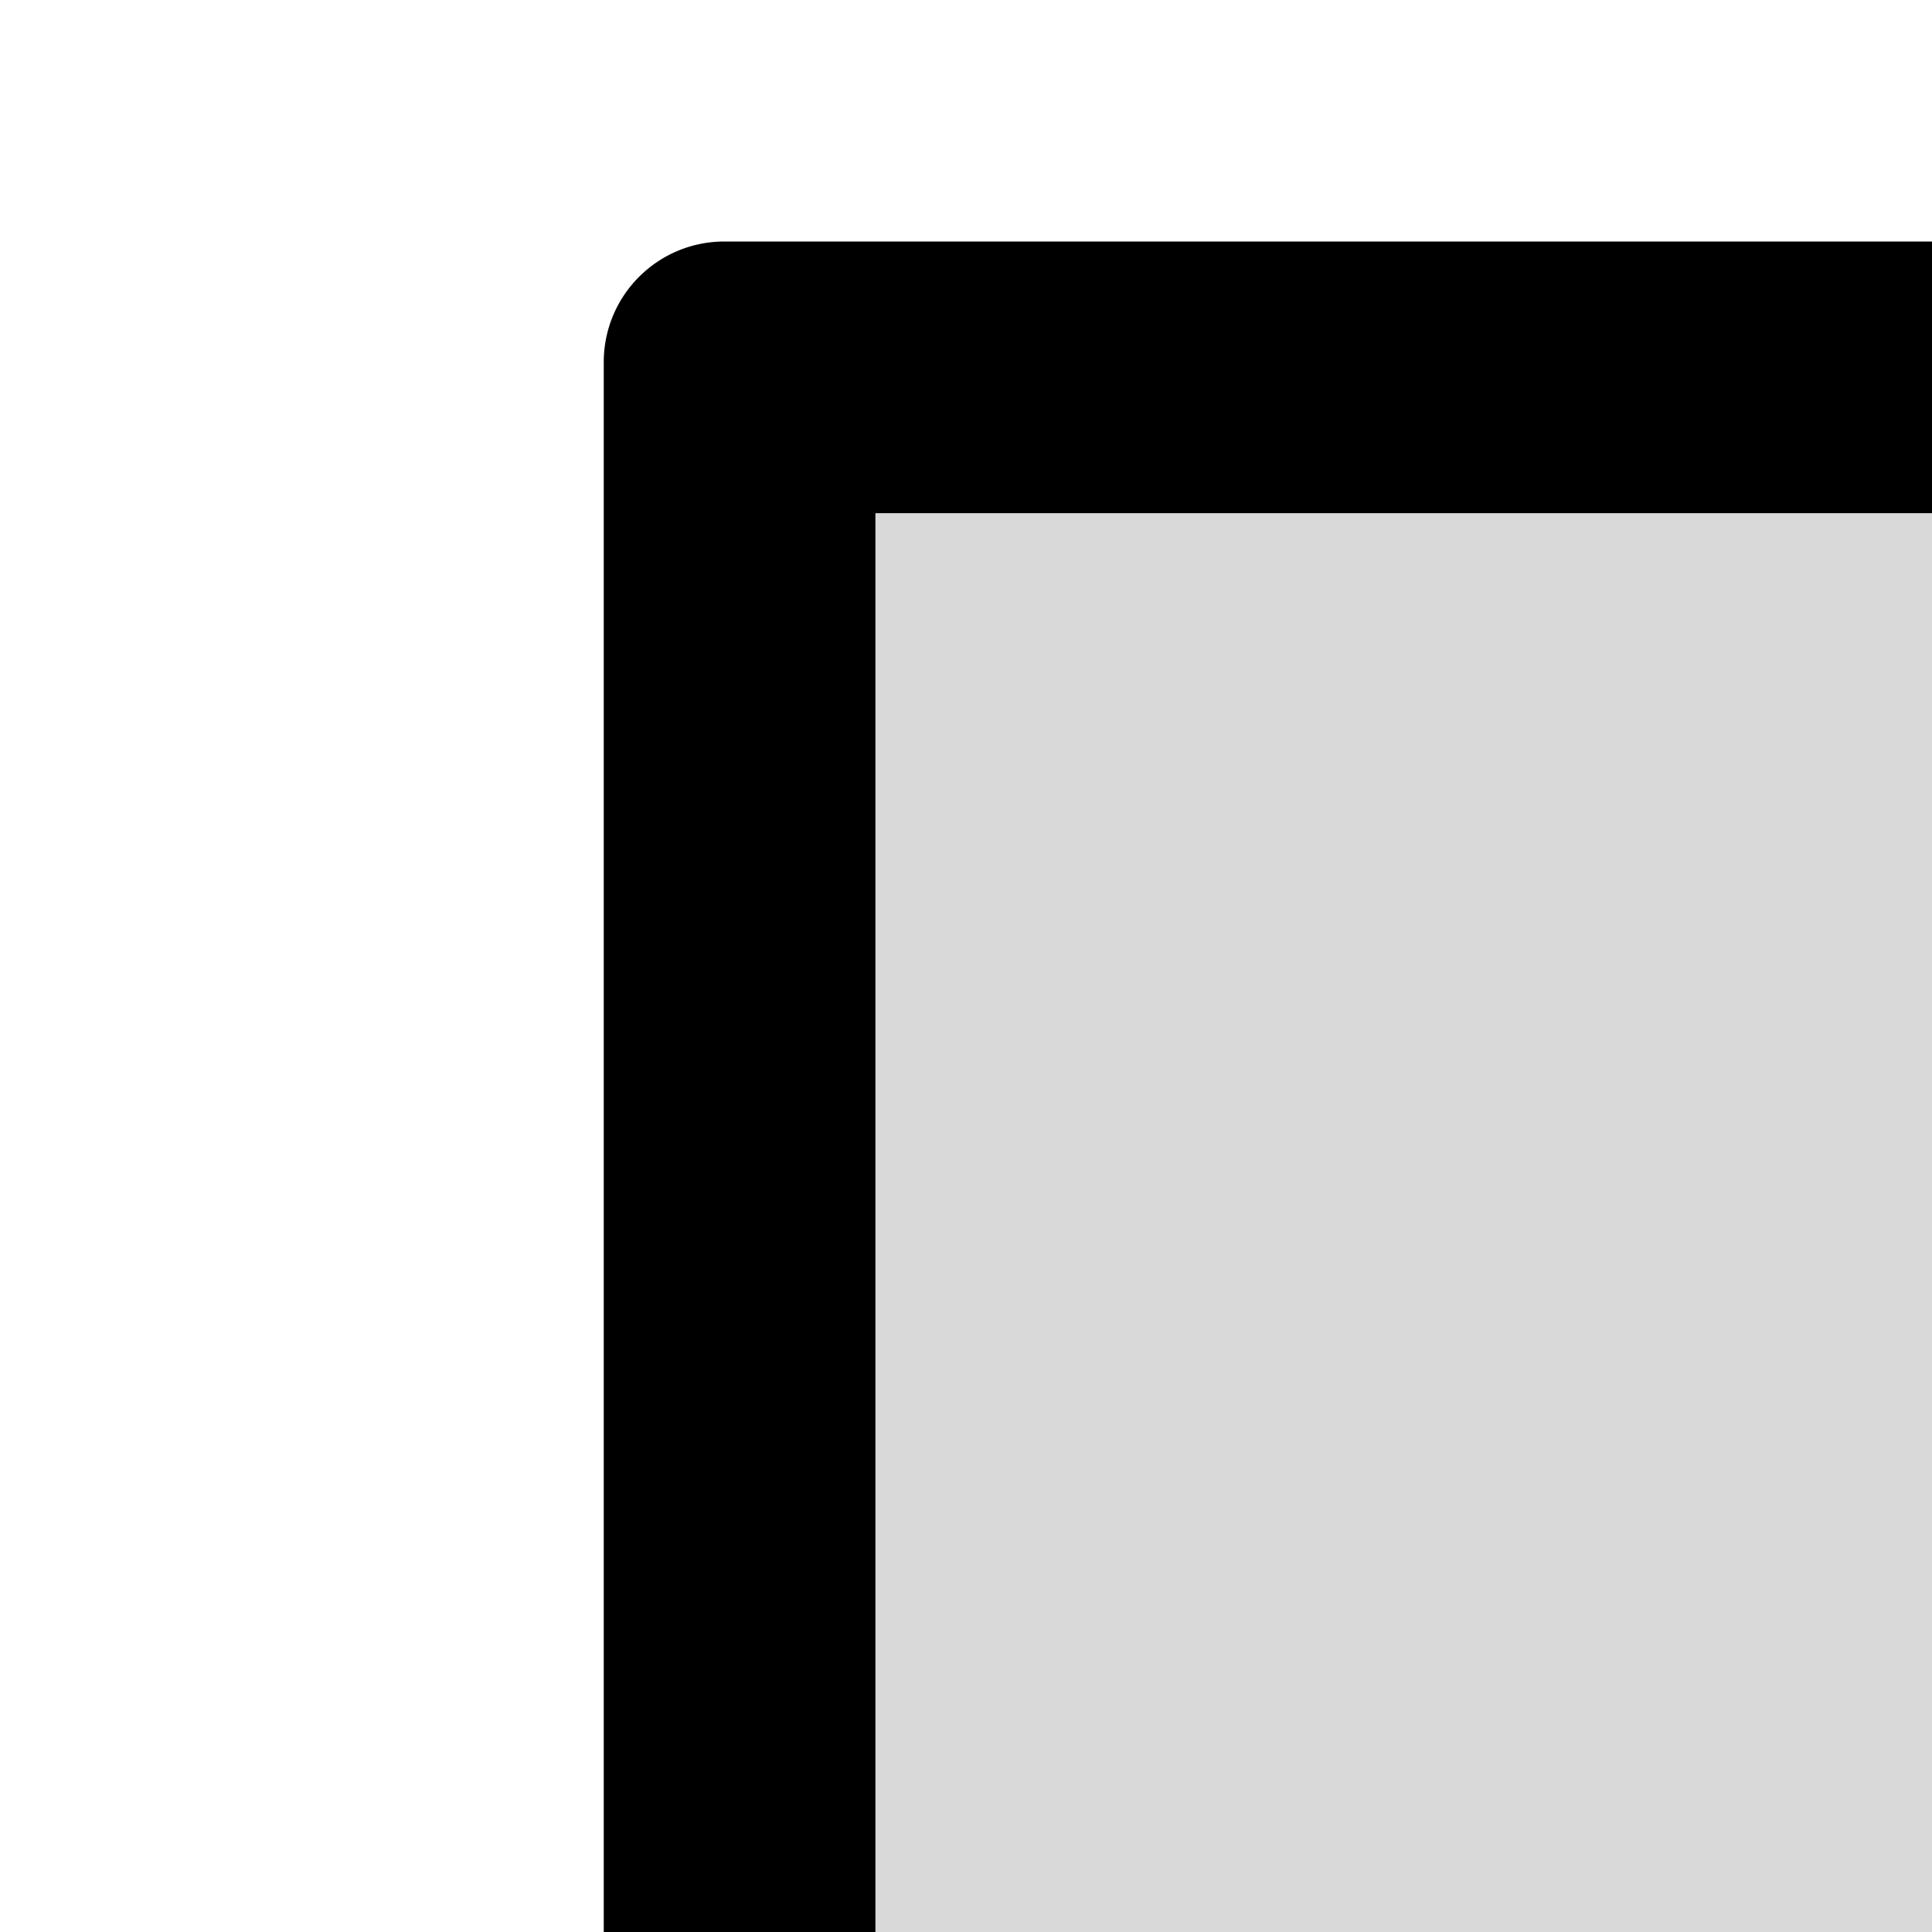 <svg xmlns="http://www.w3.org/2000/svg" version="1.1" viewBox="0 0 512 512" fill="currentColor"><path fill="currentColor" fill-opacity=".15" d="M534 352V136H232v752h560V394H576a42 42 0 0 1-42-42"/><path fill="currentColor" d="M854.6 288.6L639.4 73.4c-6-6-14.1-9.4-22.6-9.4H192c-17.7 0-32 14.3-32 32v832c0 17.7 14.3 32 32 32h640c17.7 0 32-14.3 32-32V311.3c0-8.5-3.4-16.7-9.4-22.7M602 137.8L790.2 326H602zM792 888H232V136h302v216a42 42 0 0 0 42 42h216z"/></svg>